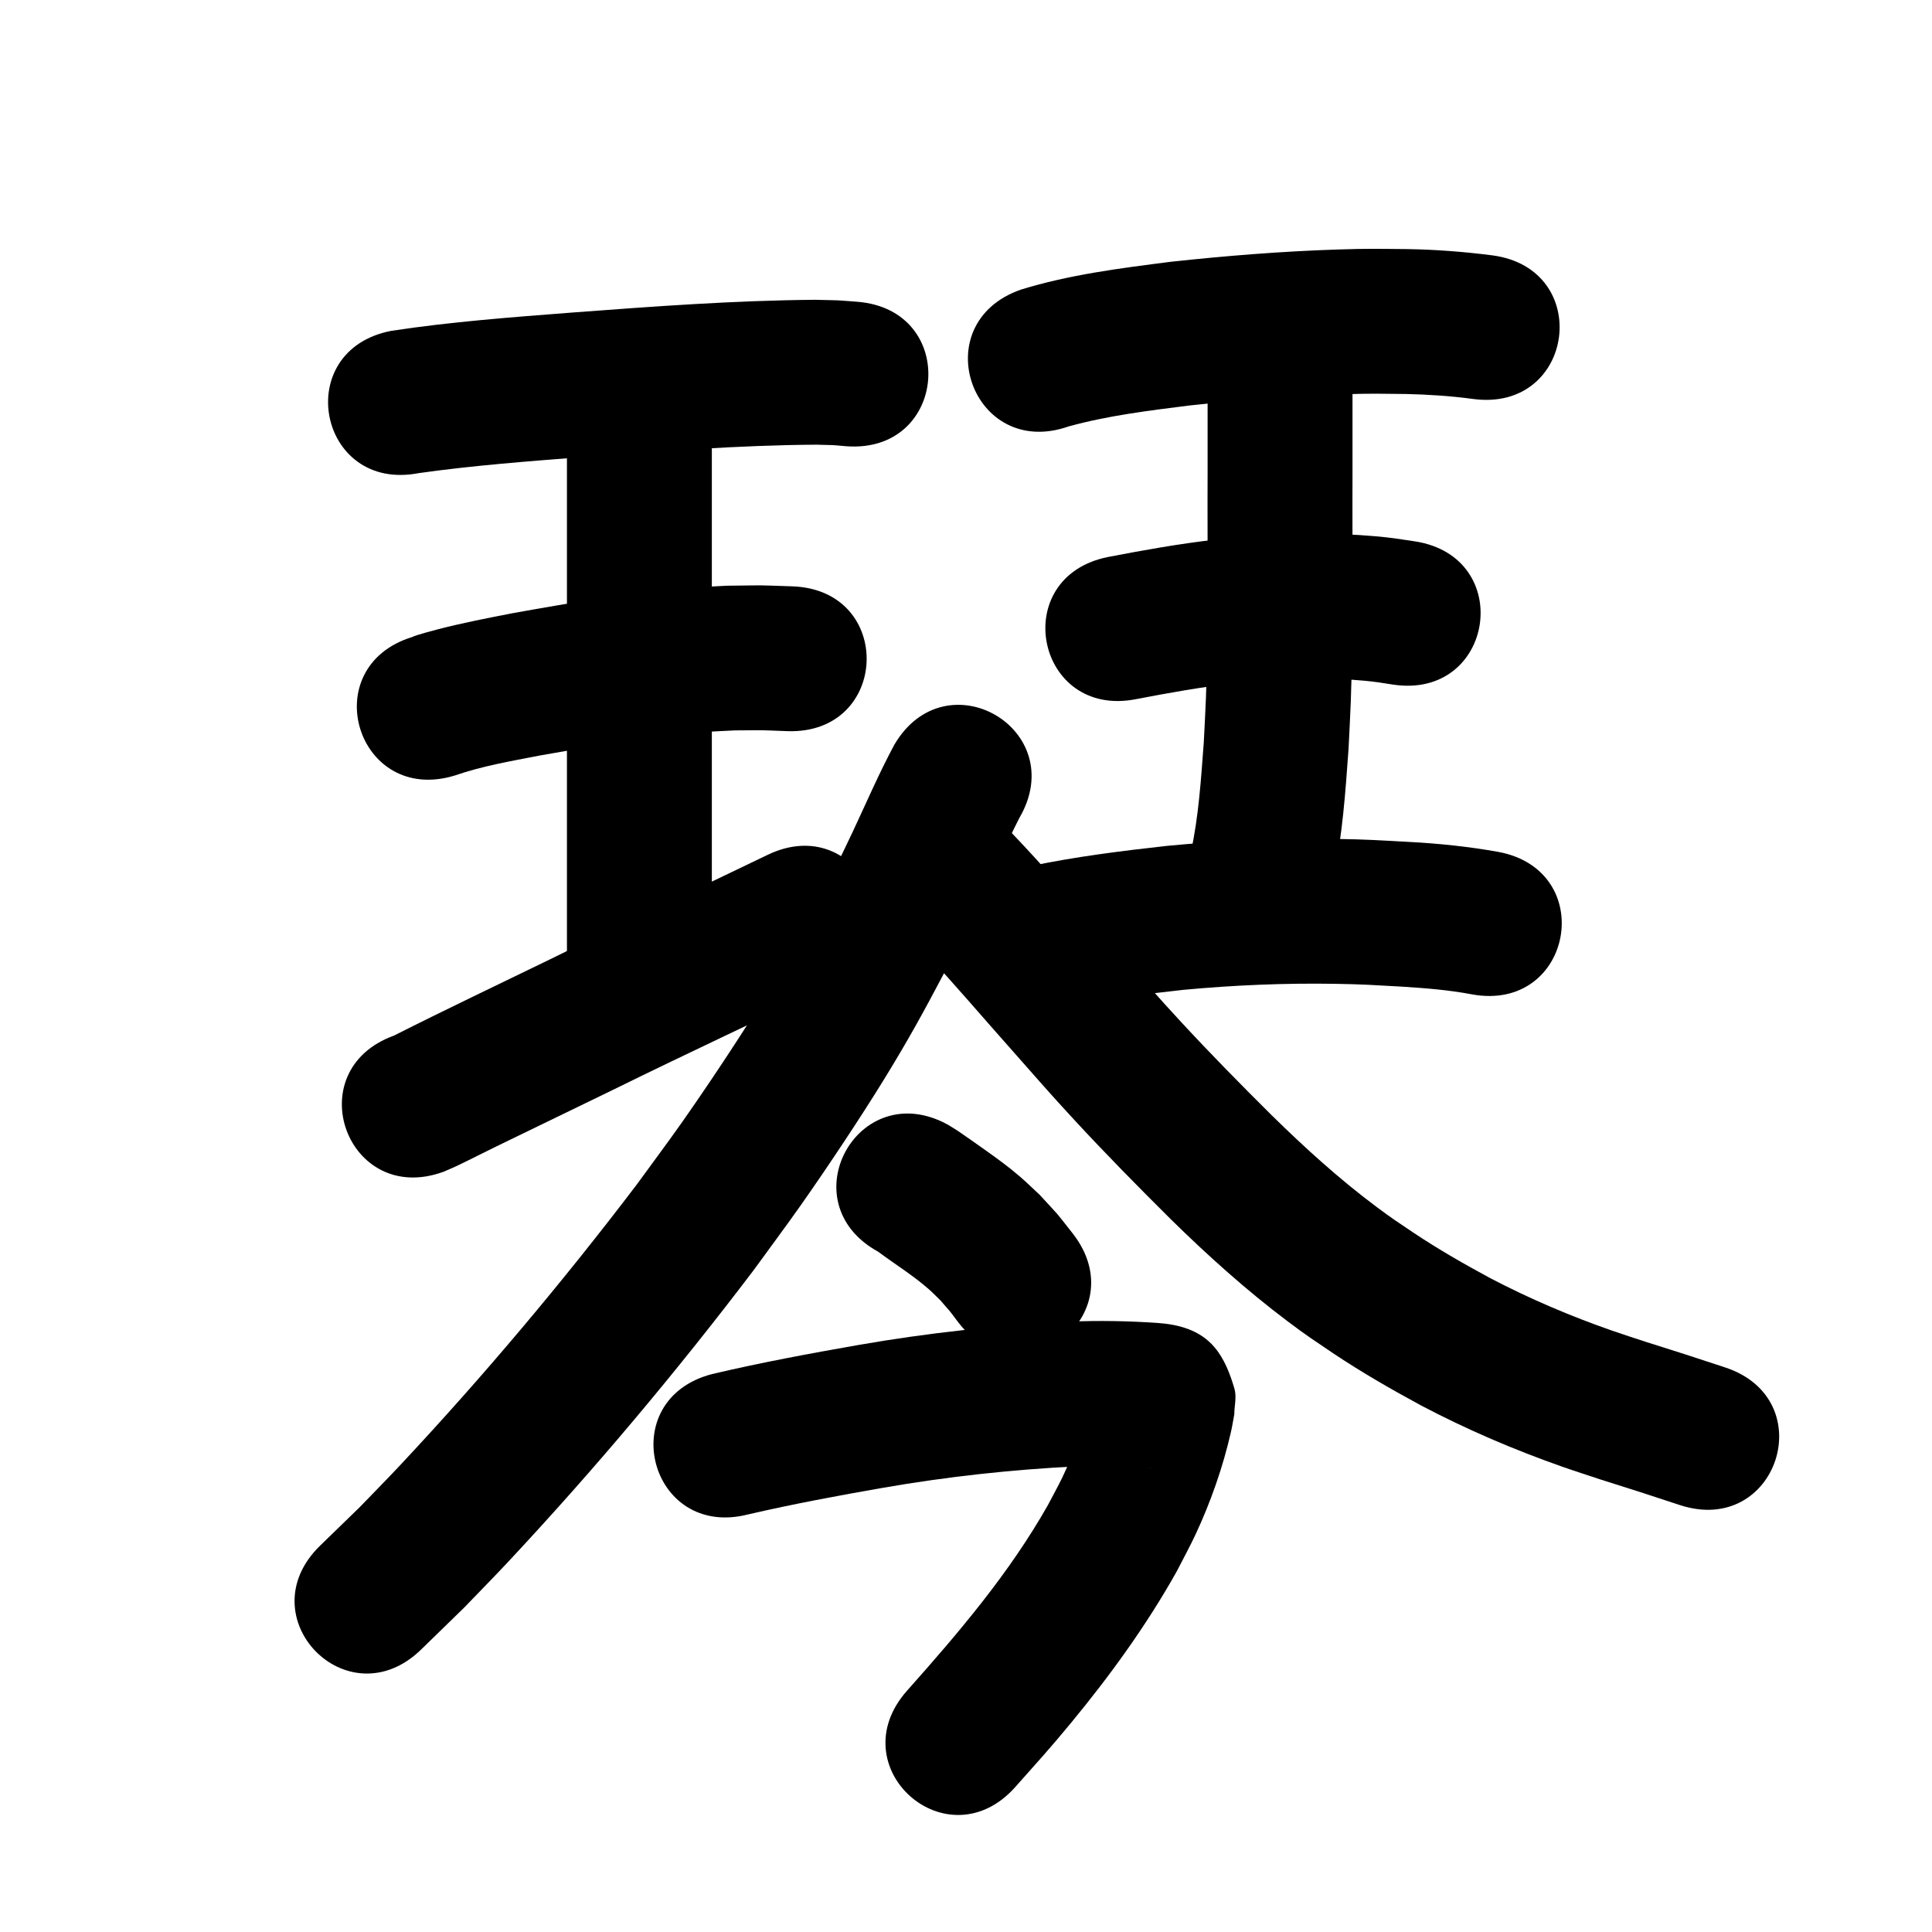 <?xml version="1.0" ?>
<svg xmlns="http://www.w3.org/2000/svg" width="1000" height="1000">
<path d="m 216.692,244.892 c 28.37,-3.994 56.967,-6.156 85.52,-8.365 40.058,-2.94 80.141,-6.103 120.324,-6.361 11.358,0.338 6.269,0.01 15.279,0.789 52.871,4.14 58.727,-70.631 5.856,-74.771 v 0 c -13.682,-1.003 -6.456,-0.628 -21.684,-1.016 -41.933,0.339 -83.765,3.437 -125.566,6.583 -31.374,2.432 -62.824,4.757 -93.951,9.502 -52.071,10.056 -37.85,83.695 14.221,73.639 z"/>
<path d="m 293.448,222.861 c 0,22.973 0,45.946 0,68.919 0,49.861 0,99.721 0,149.582 0,22.213 0,44.427 0,66.64 0,53.033 75,53.033 75,0 v 0 c 0,-22.213 0,-44.427 0,-66.64 0,-49.861 0,-99.721 0,-149.582 0,-22.973 0,-45.946 0,-68.919 0,-53.033 -75,-53.033 -75,0 z"/>
<path d="m 235.472,401.383 c 14.175,-4.921 29.087,-7.431 43.774,-10.302 28.188,-5.008 56.469,-9.959 85.048,-12.142 5.343,-0.408 10.702,-0.593 16.052,-0.889 18.793,-0.086 9.731,-0.245 27.188,0.394 53.002,1.804 55.553,-73.153 2.551,-74.957 v 0 c -21.825,-0.697 -10.483,-0.556 -34.026,-0.315 -6.344,0.373 -12.697,0.623 -19.033,1.12 -30.976,2.43 -61.645,7.714 -92.198,13.188 -12.788,2.51 -25.563,4.974 -38.184,8.246 -0.257,0.067 -12.043,3.137 -13.183,3.96 -50.698,15.564 -28.687,87.262 22.011,71.697 z"/>
<path d="m 229.488,606.533 c 2.303,-1.009 4.636,-1.953 6.909,-3.028 6.743,-3.19 13.354,-6.649 20.067,-9.901 20.449,-9.908 40.902,-19.806 61.333,-29.751 37.185,-18.324 74.788,-35.775 112.104,-53.827 47.739,-23.097 15.076,-90.61 -32.664,-67.514 v 0 c -37.368,18.082 -75.029,35.548 -112.265,53.904 -27.039,13.161 -54.226,26.056 -81.065,39.613 -49.853,18.088 -24.273,88.591 25.58,70.503 z"/>
<path d="m 553.203,220.692 c 20.388,-5.609 41.417,-8.153 62.341,-10.803 26.64,-2.837 53.387,-4.969 80.171,-5.818 14.419,-0.457 18.021,-0.283 31.977,-0.14 11.687,0.261 23.354,1.033 34.938,2.597 52.586,6.87 62.301,-67.498 9.715,-74.368 v 0 c -14.585,-1.862 -29.245,-2.993 -43.954,-3.226 -15.957,-0.135 -19.615,-0.321 -36.052,0.213 -28.82,0.936 -57.6,3.242 -86.262,6.342 -26.15,3.342 -52.516,6.639 -77.786,14.461 -50.022,17.615 -25.11,88.357 24.912,70.742 z"/>
<path d="m 625.053,181.598 c 0,21.203 0,42.405 0,63.608 -0.203,38.625 0.575,77.27 -0.856,115.88 -0.286,7.719 -0.745,15.431 -1.118,23.146 -1.44,19 -2.603,38.164 -6.683,56.837 -1.118,5.115 -2.691,10.12 -4.036,15.181 -13.209,51.362 59.427,70.042 72.636,18.68 v 0 c 1.777,-7.08 3.83,-14.097 5.331,-21.241 4.551,-21.669 6.082,-43.839 7.666,-65.868 0.393,-8.264 0.877,-16.525 1.179,-24.793 1.435,-39.258 0.694,-78.55 0.881,-117.823 0,-21.203 0,-42.405 0,-63.608 0,-53.033 -75,-53.033 -75,0 z"/>
<path d="m 588.188,361.852 c 16.817,-3.236 33.703,-6.266 50.728,-8.194 4.939,-0.559 9.896,-0.948 14.844,-1.422 17.554,-1.192 35.222,-1.516 52.759,0.133 5.771,0.543 8.915,1.106 14.432,1.966 52.43,7.972 63.705,-66.176 11.274,-74.148 v 0 c -8.212,-1.227 -11.815,-1.875 -20.504,-2.637 -21.691,-1.902 -43.526,-1.557 -65.224,0.039 -5.801,0.572 -11.611,1.048 -17.402,1.715 -18.652,2.15 -37.158,5.442 -55.585,8.998 -52.008,10.378 -37.33,83.928 14.677,73.55 z"/>
<path d="m 546.914,522.077 c 21.618,-4.588 43.524,-7.3 65.469,-9.722 26.189,-2.451 52.502,-3.56 78.804,-3.129 14.737,0.242 19.828,0.654 34.179,1.445 12.229,0.772 24.446,1.714 36.491,4.008 52.172,9.52 65.635,-64.262 13.463,-73.782 v 0 c -15.174,-2.697 -30.478,-4.309 -45.875,-5.115 -16.052,-0.864 -21.608,-1.311 -38.103,-1.556 -29.115,-0.433 -58.24,0.822 -87.225,3.585 -23.793,2.65 -47.549,5.607 -70.996,10.544 -52.129,9.752 -38.337,83.473 13.792,73.721 z"/>
<path d="m 462.854,385.553 c -7.815,14.573 -14.359,29.765 -21.369,44.726 -2.735,5.837 -5.575,11.624 -8.363,17.436 -3.622,7.037 -7.169,14.113 -10.866,21.111 -10.477,19.83 -17.509,32.691 -29.463,52.046 -11.267,18.244 -27.872,43.107 -40.102,60.455 -7.619,10.808 -15.553,21.391 -23.329,32.086 -38.257,50.318 -79,98.772 -122.202,144.923 -6.906,7.377 -14.023,14.555 -21.035,21.832 -6.817,6.623 -13.634,13.245 -20.451,19.868 -38.013,36.98 14.285,90.738 52.298,53.758 v 0 c 7.396,-7.204 14.791,-14.408 22.187,-21.612 7.472,-7.769 15.053,-15.436 22.417,-23.308 45.086,-48.192 87.58,-98.811 127.465,-151.381 8.208,-11.308 16.581,-22.498 24.624,-33.925 13.322,-18.928 30.563,-44.825 42.761,-64.648 12.565,-20.418 20.53,-34.93 31.536,-55.81 4.016,-7.618 7.865,-15.324 11.797,-22.985 2.996,-6.259 6.045,-12.494 8.989,-18.778 5.93,-12.653 11.489,-25.499 17.852,-37.939 26.766,-45.783 -37.98,-83.636 -64.747,-37.853 z"/>
<path d="m 469.478,482.982 c 14.597,15.326 28.546,31.268 42.48,47.196 4.47,5.067 8.939,10.135 13.41,15.201 11.767,13.335 18.196,20.757 30.409,33.983 16.25,17.598 33.029,34.631 50.012,51.515 19.185,18.85 39.205,36.867 60.704,53.052 9.899,7.453 13.501,9.728 23.387,16.426 14.782,9.886 30.192,18.739 45.819,27.201 23.517,12.365 48,22.862 73.066,31.659 6.594,2.314 13.257,4.424 19.885,6.636 27.126,8.61 13.518,4.223 40.824,13.164 50.401,16.499 73.735,-54.779 23.333,-71.278 v 0 c -27.628,-9.042 -14.134,-4.698 -40.476,-13.05 -5.893,-1.955 -11.815,-3.822 -17.679,-5.864 -21.699,-7.555 -42.896,-16.582 -63.26,-27.23 -13.477,-7.287 -26.779,-14.885 -39.534,-23.391 -8.198,-5.517 -11.149,-7.369 -19.382,-13.524 -19.108,-14.284 -36.806,-30.311 -53.825,-47.006 -16.066,-15.953 -31.938,-32.05 -47.306,-48.682 -11.909,-12.889 -18.191,-20.148 -29.735,-33.229 -4.404,-4.99 -8.806,-9.982 -13.209,-14.973 -14.485,-16.549 -28.992,-33.105 -44.151,-49.042 -36.229,-38.73 -91.001,12.505 -54.772,51.235 z"/>
<path d="m 454.534,647.886 c 8.783,6.531 18.159,12.292 26.383,19.559 2.047,1.809 3.933,3.792 5.9,5.688 6.549,7.574 3.46,3.749 9.294,11.452 32.561,41.86 91.76,-4.188 59.2,-46.048 v 0 c -10.57,-13.383 -4.881,-6.661 -17.162,-20.086 -3.401,-3.143 -6.697,-6.406 -10.204,-9.43 -6.38,-5.501 -11.726,-9.28 -18.482,-14.109 -1.342,-0.959 -11.66,-8.229 -13.433,-9.402 -1.773,-1.173 -3.609,-2.249 -5.413,-3.374 -46.492,-25.514 -82.574,40.237 -36.082,65.75 z"/>
<path d="m 387.396,783.821 c 23.052,-5.33 46.306,-9.667 69.608,-13.734 33.145,-5.768 66.62,-9.438 100.214,-11.092 12.246,-0.483 24.513,-0.275 36.736,0.583 0.605,0.048 1.212,0.083 1.816,0.144 0.274,0.028 -0.554,0.003 -0.826,-0.044 -1.468,-0.258 -3.053,-0.204 -4.385,-0.873 -5.439,-2.734 -11.622,-4.771 -15.748,-9.247 -10.145,-11.003 -9.543,-14.858 -10.491,-25.684 -3.758,13.986 -8.143,27.769 -14.456,40.843 -2.323,4.811 -4.941,9.474 -7.412,14.211 -19.898,35.218 -46.157,66.06 -72.936,96.141 -35.247,39.625 20.792,89.472 56.039,49.846 v 0 c 10.906,-12.27 17.821,-19.845 28.467,-32.735 20.46,-24.773 39.405,-50.867 55.119,-78.937 3.203,-6.288 6.613,-12.475 9.608,-18.864 7.853,-16.755 14.298,-35.165 18.405,-53.259 0.678,-2.986 1.142,-6.017 1.714,-9.026 0.02,-4.46 1.324,-9.102 0.06,-13.379 -2.249,-7.611 -5.192,-15.411 -10.349,-21.443 -7.689,-8.995 -18.622,-11.74 -29.454,-12.515 -15.195,-1.038 -30.442,-1.307 -45.663,-0.668 -36.661,1.866 -73.2,5.788 -109.372,12.118 -25.272,4.422 -50.498,9.125 -75.478,15.004 -51.343,13.281 -32.56,85.891 18.783,72.61 z"/>
</svg>
